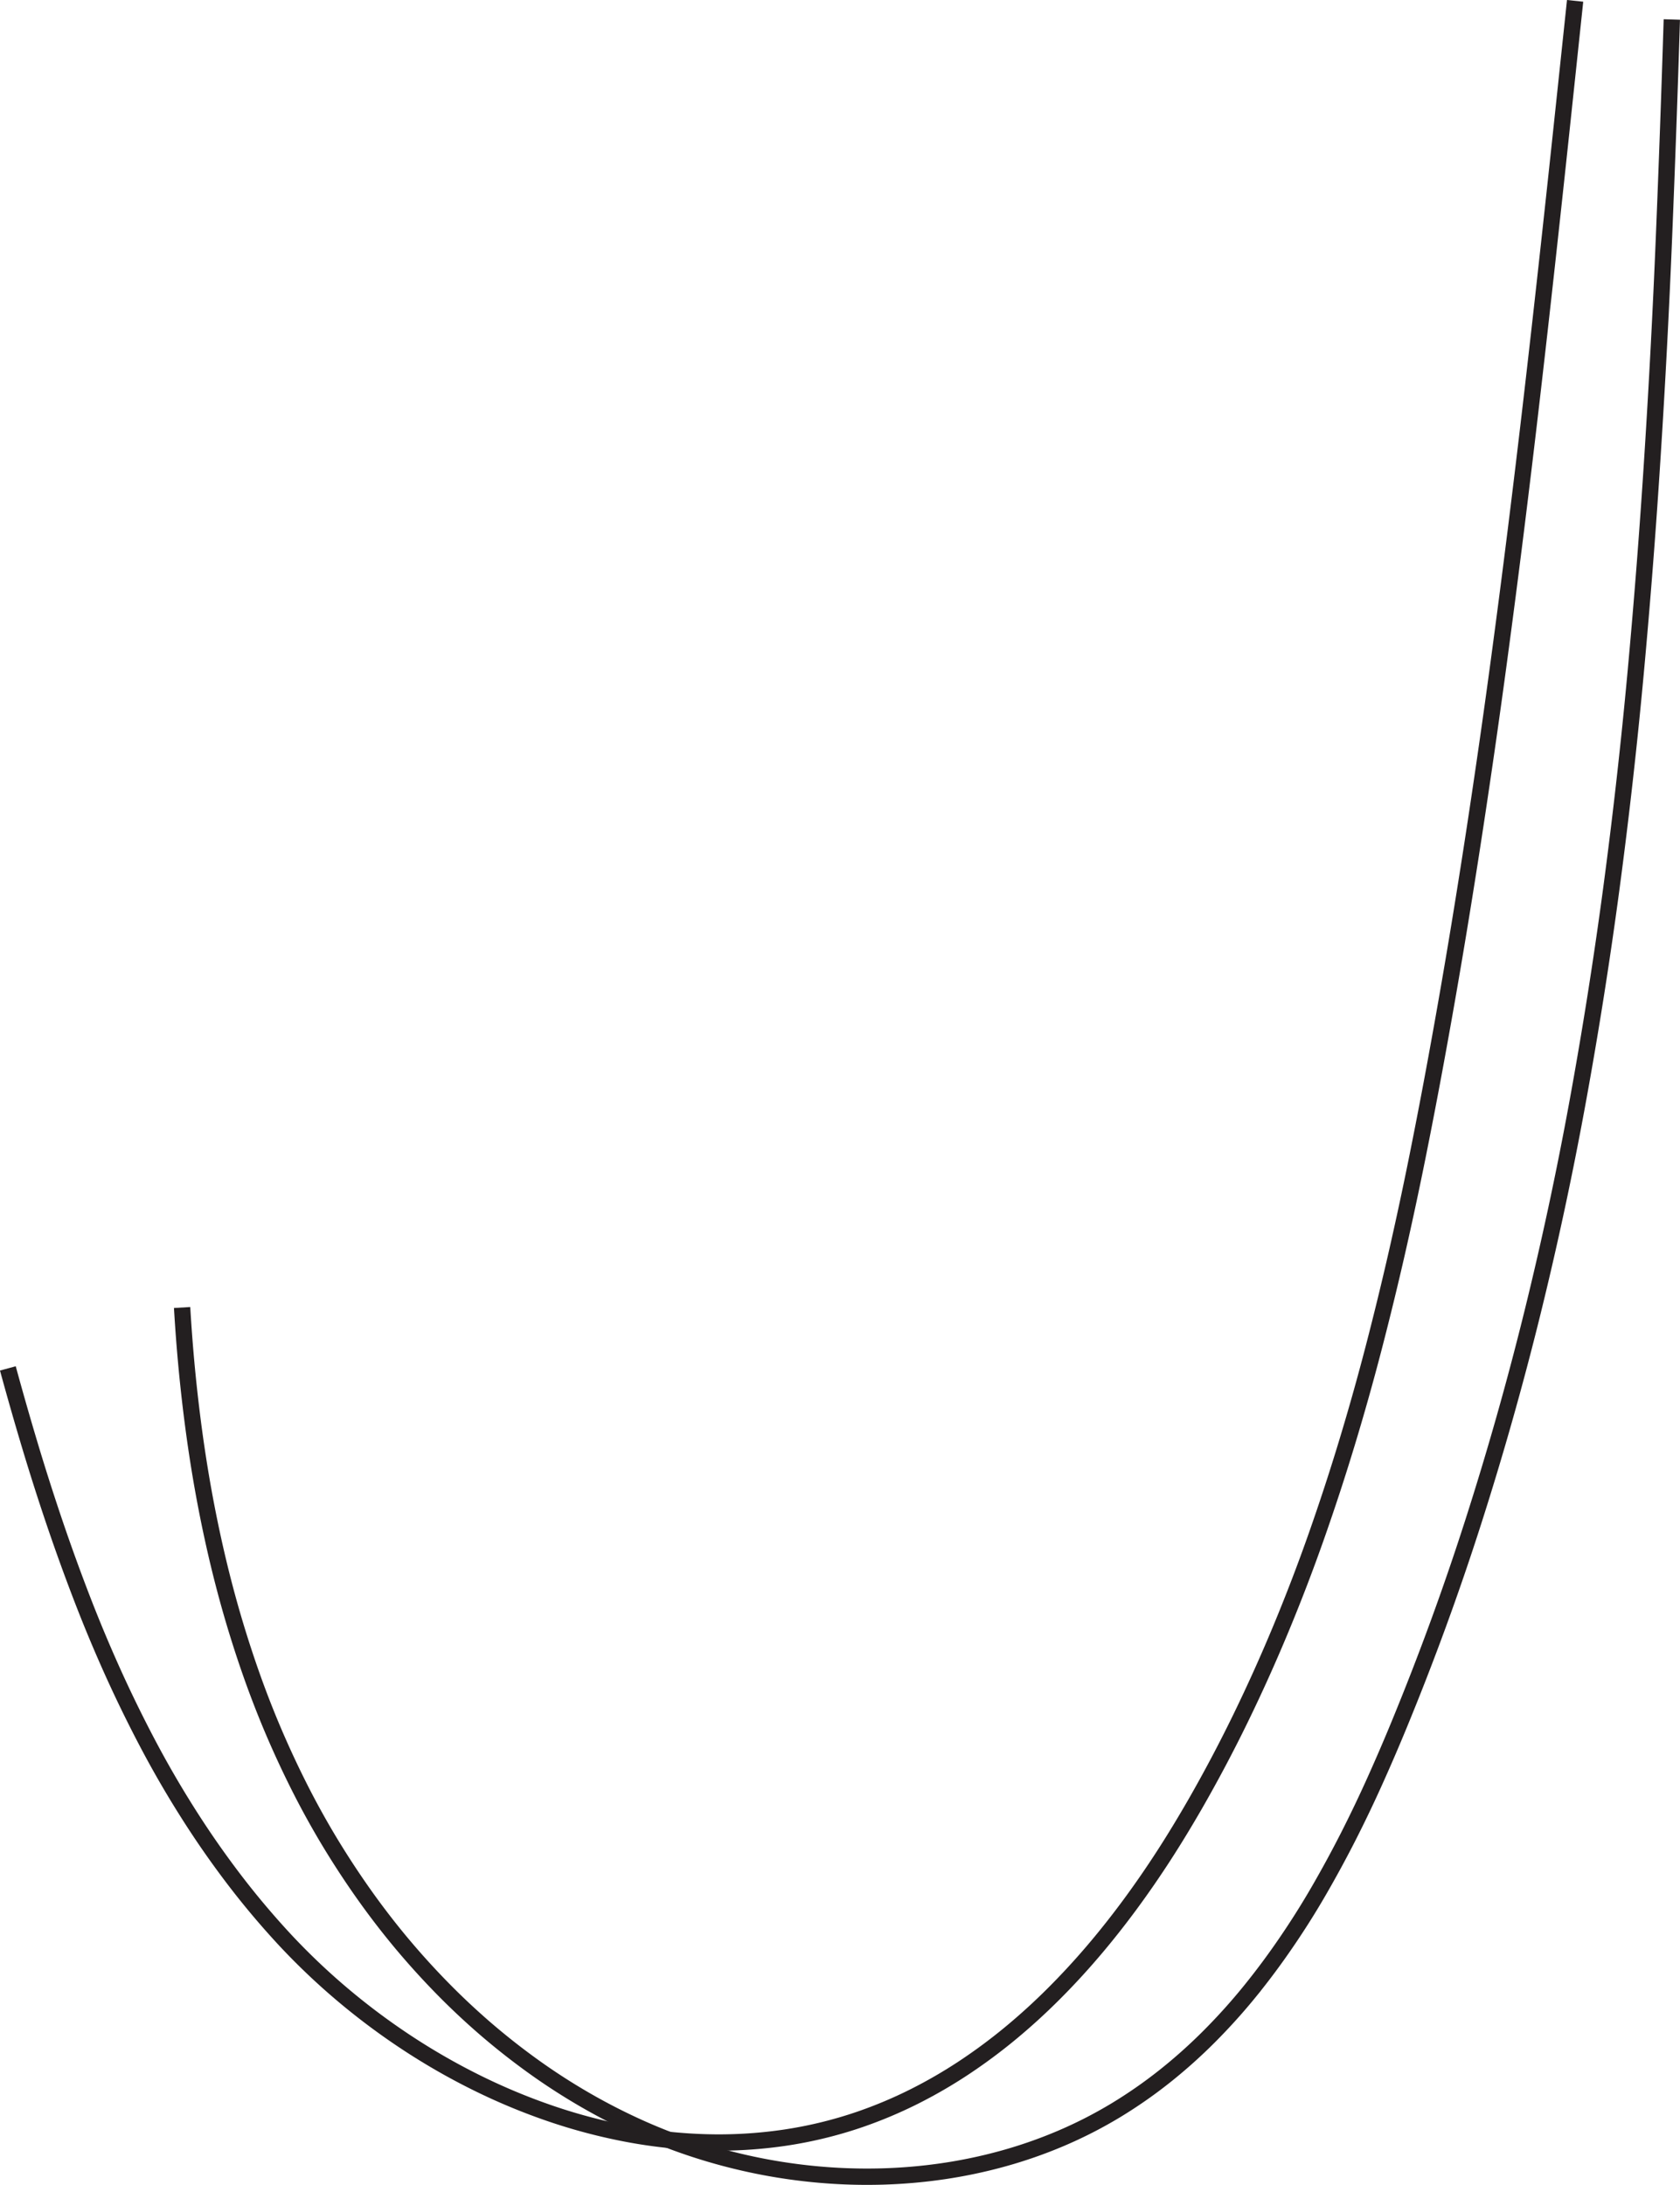 <svg id="Layer_1" data-name="Layer 1" xmlns="http://www.w3.org/2000/svg" viewBox="0 0 102.943 133.862"><defs><style>.cls-1{fill:none;stroke:#231f20;stroke-miterlimit:10;}</style></defs><path class="cls-1" d="M145.054,33.345q-.429,4.062-.861,8.124t-.88,8.123q-.447,4.061-.918,8.118t-.976,8.111q-.506,4.052-1.052,8.1t-1.149,8.085q-.6,4.04-1.263,8.068t-1.4,8.046q-.544,2.971-1.14,5.942t-1.269,5.927q-.674,2.955-1.436,5.886t-1.639,5.823q-.876,2.89-1.878,5.734t-2.156,5.623q-1.153,2.78-2.47,5.487t-2.821,5.326c-.6,1.039-1.223,2.071-1.88,3.087s-1.344,2.016-2.063,2.992-1.469,1.928-2.252,2.848-1.6,1.807-2.448,2.654-1.731,1.653-2.648,2.411a33.46,33.46,0,0,1-2.856,2.118,29.589,29.589,0,0,1-3.068,1.775,27.142,27.142,0,0,1-3.288,1.383,25.86,25.86,0,0,1-4.7,1.138,27.735,27.735,0,0,1-4.783.272,30.676,30.676,0,0,1-4.783-.521,34.223,34.223,0,0,1-4.7-1.242,37.62,37.62,0,0,1-4.539-1.891,40.131,40.131,0,0,1-4.294-2.467,41.559,41.559,0,0,1-3.967-2.971,40.915,40.915,0,0,1-3.558-3.4q-1.662-1.8-3.13-3.737t-2.765-3.993q-1.3-2.055-2.437-4.212t-2.146-4.391q-1.007-2.234-1.892-4.532t-1.677-4.634q-.791-2.337-1.5-4.7T49.02,117.13" transform="translate(-48.538 -33.293)"/><path class="cls-1" d="M150.98,34.488q-.206,6.65-.48,13.327t-.7,13.35q-.422,6.674-1.034,13.324t-1.493,13.249q-.883,6.6-2.076,13.125t-2.78,12.95q-1.587,6.425-3.606,12.727t-4.555,12.454q-.711,1.724-1.485,3.442t-1.629,3.4q-.857,1.681-1.8,3.31t-2,3.17q-1.052,1.542-2.218,2.98a36.464,36.464,0,0,1-2.465,2.739,31.655,31.655,0,0,1-2.737,2.451,28.837,28.837,0,0,1-3.035,2.111,26.9,26.9,0,0,1-3.356,1.713,28.4,28.4,0,0,1-3.546,1.236,30.244,30.244,0,0,1-3.682.773,31.9,31.9,0,0,1-3.762.322,33.313,33.313,0,0,1-3.789-.116A34.125,34.125,0,0,1,95,165.986a34.49,34.49,0,0,1-3.679-.954,33.858,33.858,0,0,1-3.542-1.353,37.038,37.038,0,0,1-3.362-1.719q-1.634-.942-3.167-2.041t-2.964-2.331q-1.43-1.234-2.752-2.592T73,152.175q-1.209-1.464-2.3-3.021t-2.068-3.189q-.974-1.632-1.822-3.327T65.224,139.2q-.734-1.74-1.356-3.524t-1.145-3.6q-.522-1.817-.947-3.663t-.763-3.713q-.337-1.866-.591-3.749t-.435-3.771q-.18-1.89-.29-3.781" transform="translate(-48.538 -33.293)"/></svg>